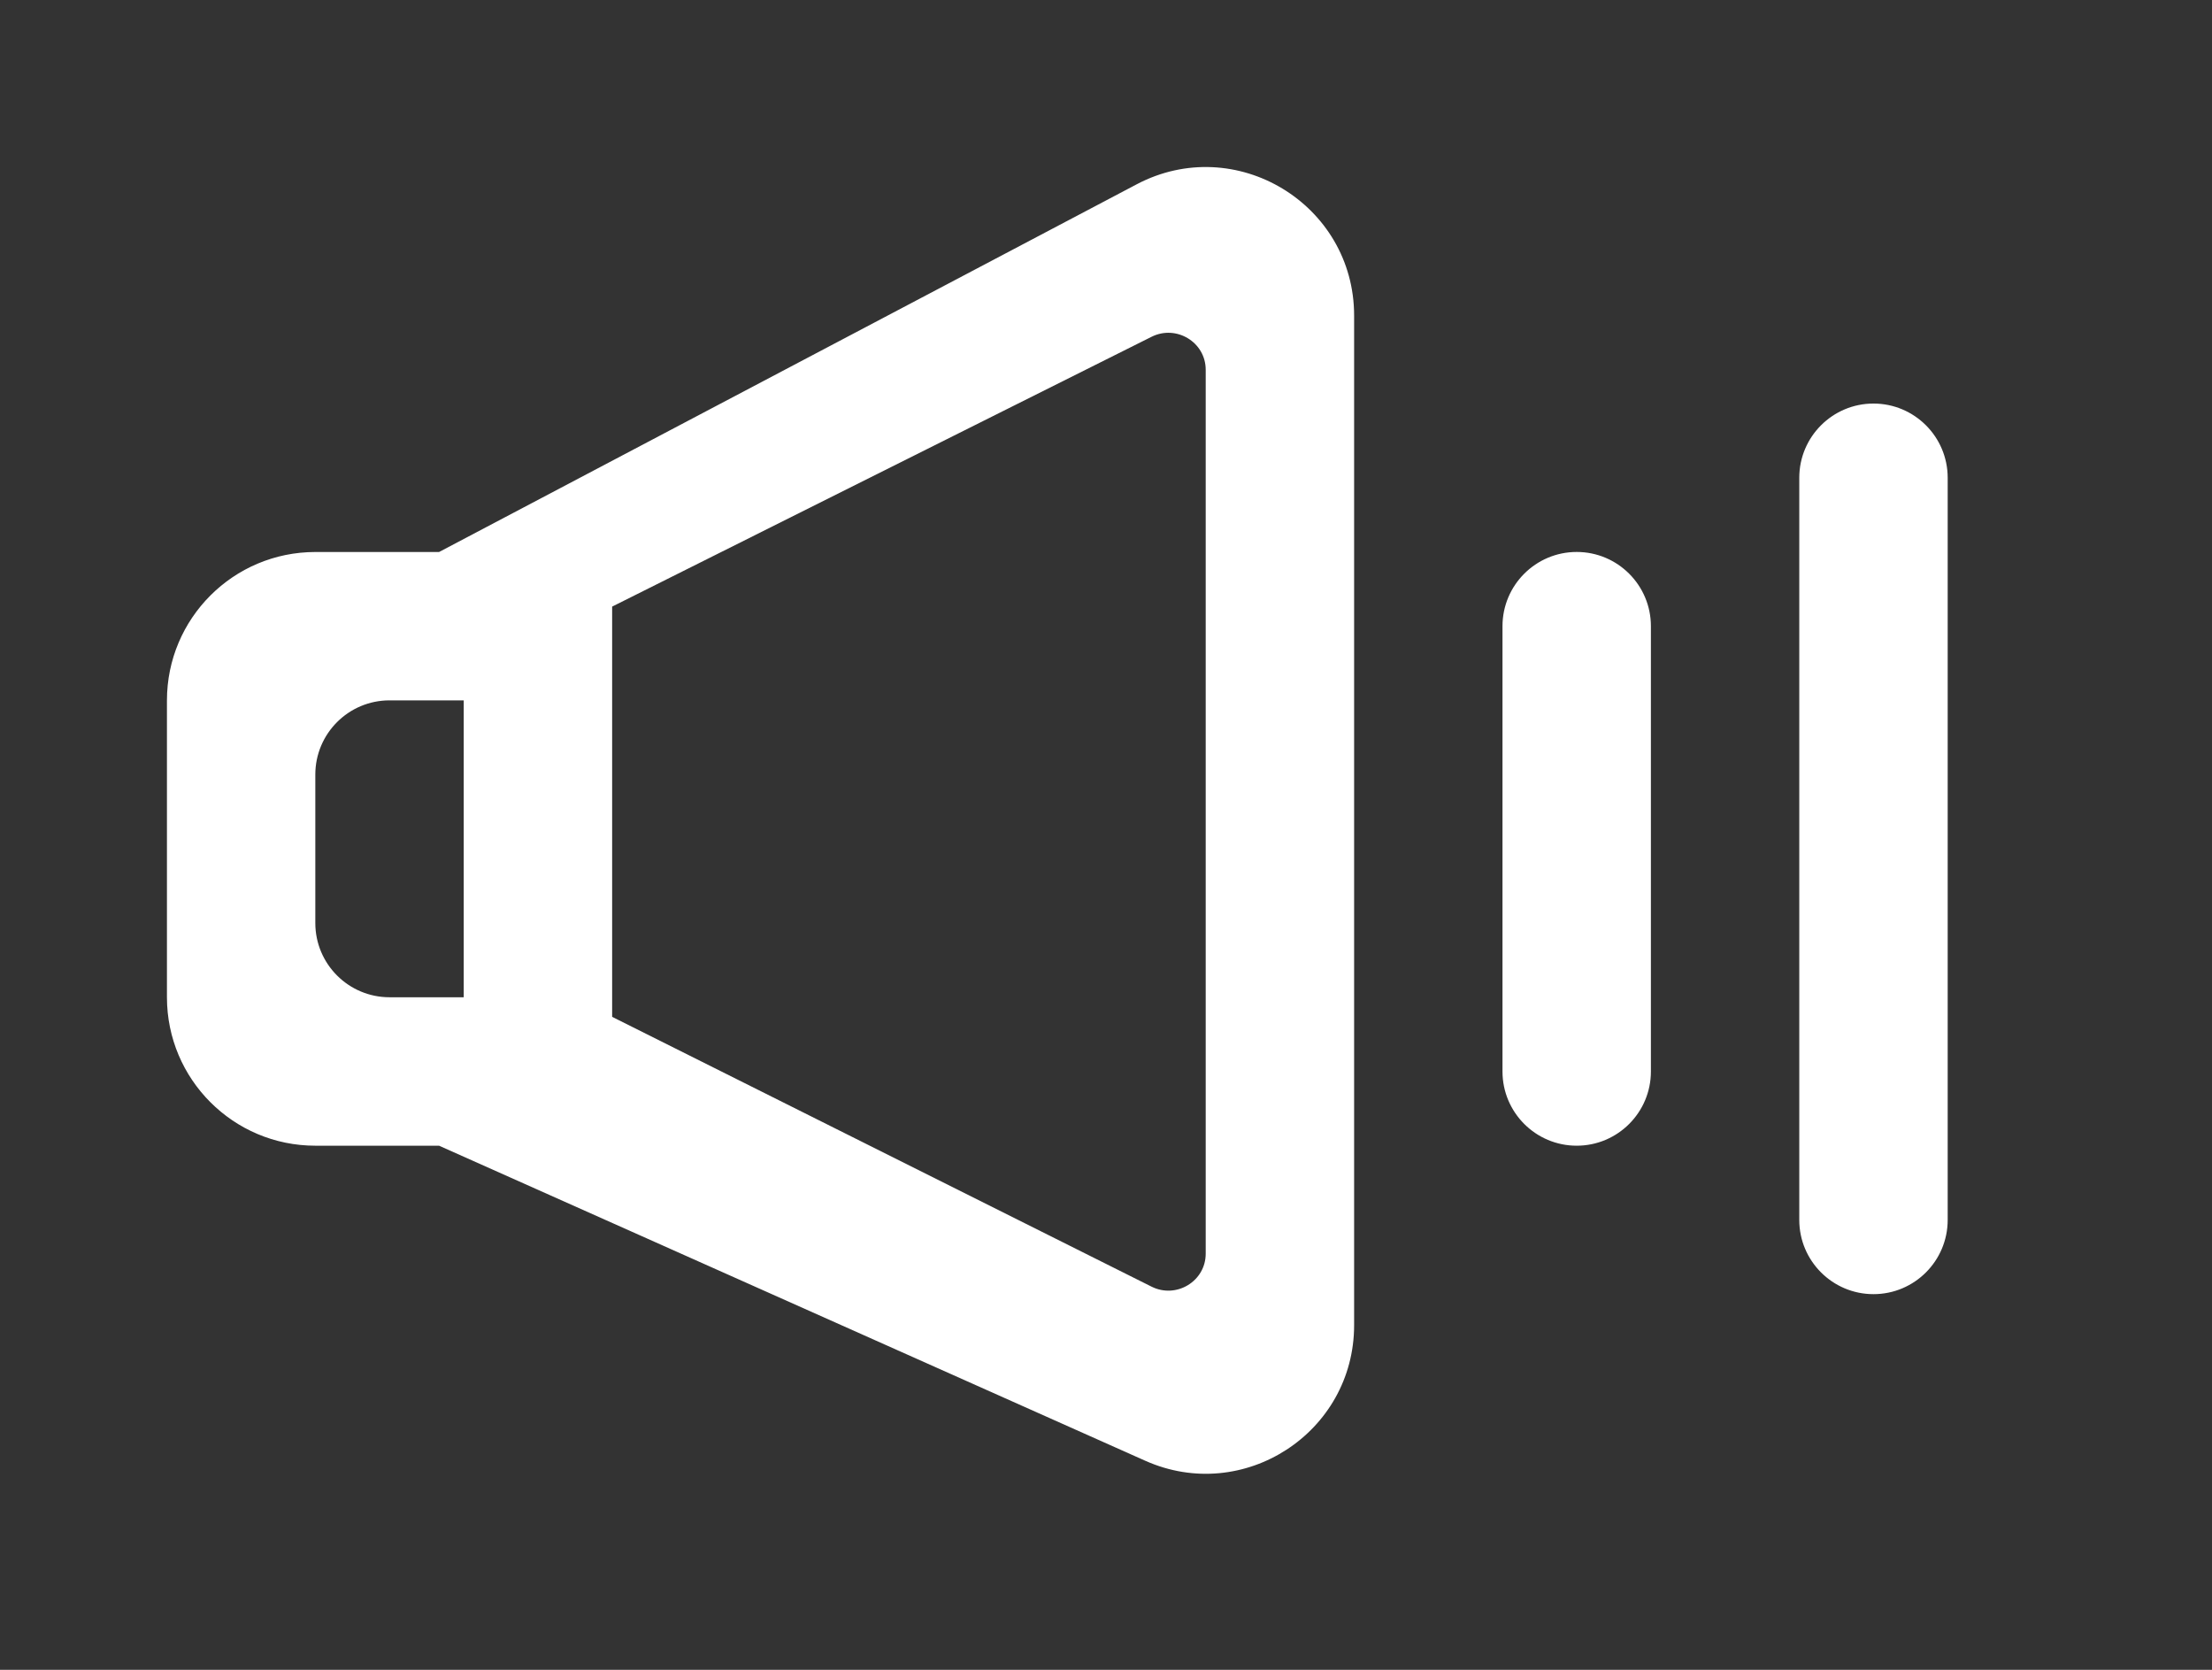 <!-- Generated by IcoMoon.io -->
<svg version="1.1" xmlns="http://www.w3.org/2000/svg" width="53" height="40" viewBox="0 0 53 40">
<rect x="0" y="0" width="53" height="40" fill="#333333" stroke="none"/>
<title>mp-volume_medium-1</title>
<path fill="#fff" d="M44.889 9.667v0c0.981 0 1.778 0.796 1.778 1.778v17.778c0 0.981-0.796 1.778-1.778 1.778v0c-0.981 0-1.778-0.796-1.778-1.778v-17.778c0-0.981 0.796-1.778 1.778-1.778v0zM36 25.667v-10.667c0-0.981 0.796-1.778 1.778-1.778v0c0.981 0 1.778 0.796 1.778 1.778v10.667c0 0.981-0.796 1.778-1.778 1.778v0c-0.981 0-1.778-0.796-1.778-1.778v0zM11.111 23.889h-1.778c-0.981 0-1.778-0.796-1.778-1.778v-3.556c0-0.981 0.796-1.778 1.778-1.778h1.778v7.111zM14.667 14.531c4.741-2.372 8.476-4.238 12.926-6.464 0.592-0.295 1.296 0.13 1.296 0.791v21.173c0 0.661-0.704 1.086-1.296 0.791-4.448-2.226-8.185-4.094-12.926-6.464v-9.828zM4 16.778v7.111c0 1.964 1.591 3.556 3.556 3.556h2.964l16.921 7.547c2.352 1.049 5.004-0.672 5.004-3.248v-24.183c0-2.677-2.846-4.393-5.212-3.145l-16.713 8.807h-2.964c-1.964 0-3.556 1.591-3.556 3.556v0z"></path>
</svg>
